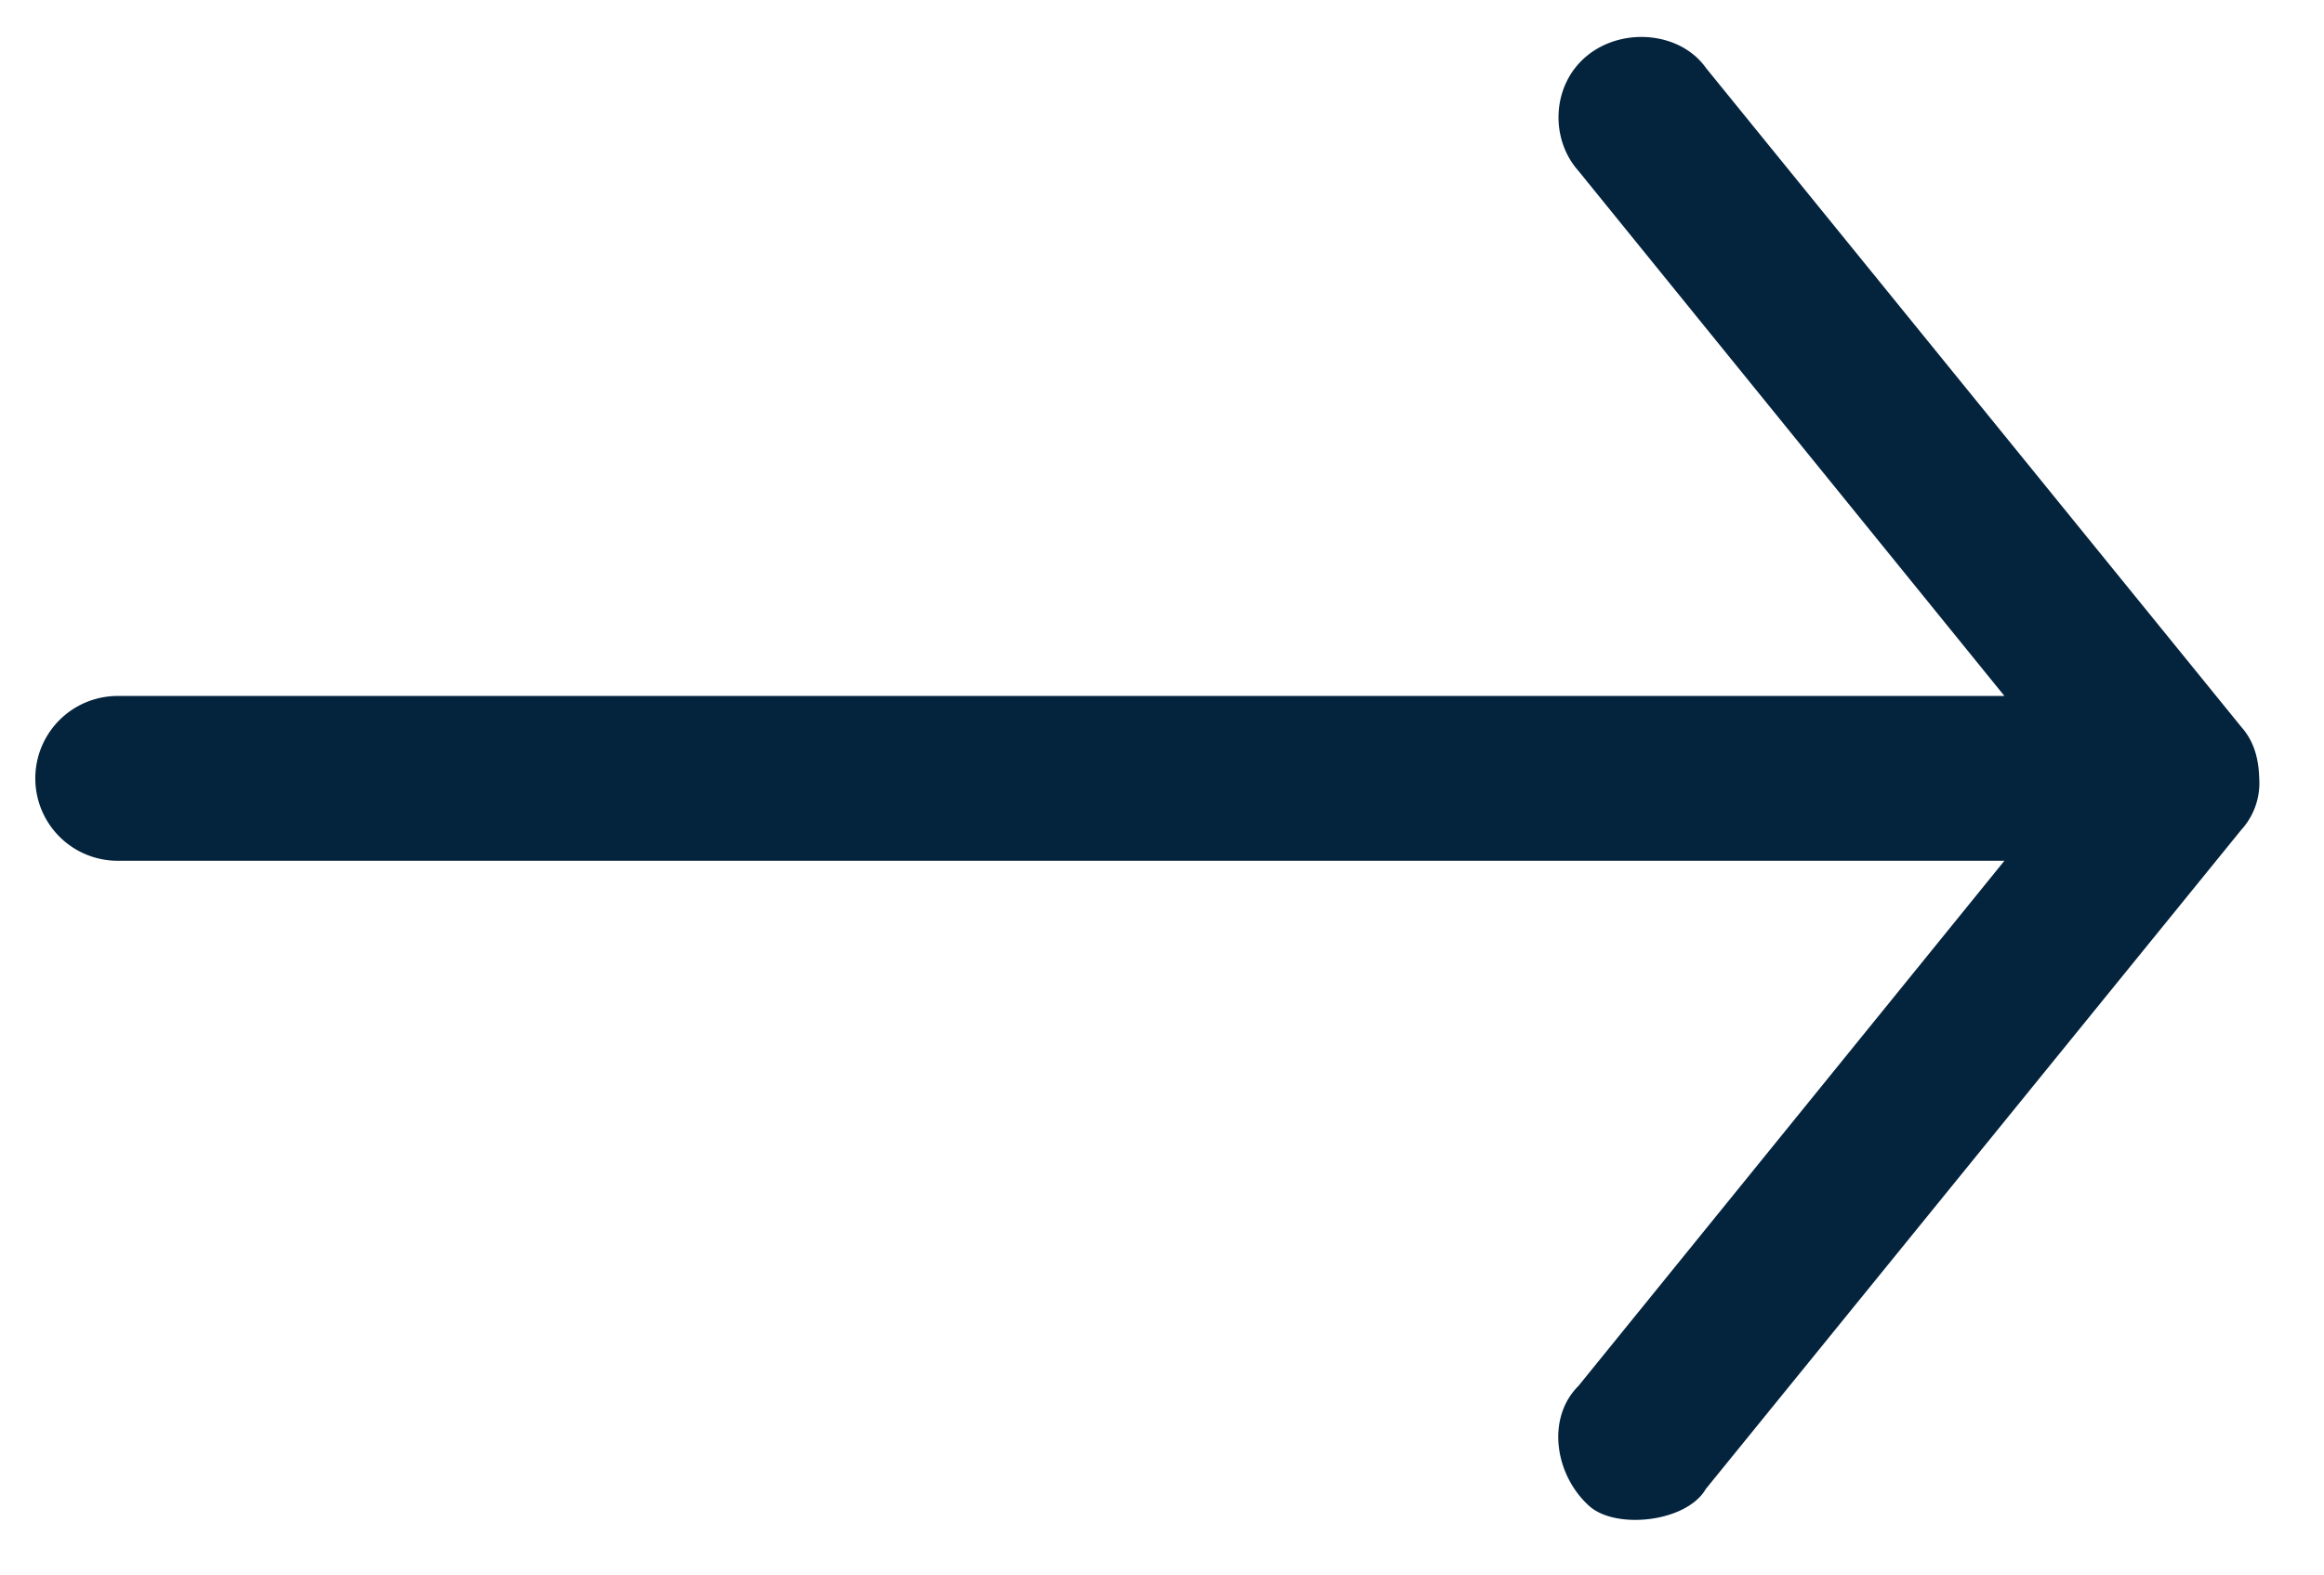 <svg xmlns="http://www.w3.org/2000/svg" width="31" height="21" viewBox="0 0 31 21"><g><g><path fill="#04233d" d="M30.136 10.381c-.009-.337-.11-.54-.24-.687L22.754.904c-.337-.475-1.102-.55-1.58-.164-.477.386-.503 1.108-.12 1.538l5.683 7.004H1.57a1.099 1.099 0 0 0 0 2.198h25.167l-5.682 7.004c-.435.434-.312 1.195.147 1.604.354.314 1.296.214 1.552-.23l7.142-8.79a.927.927 0 0 0 .24-.687z"/></g></g></svg>